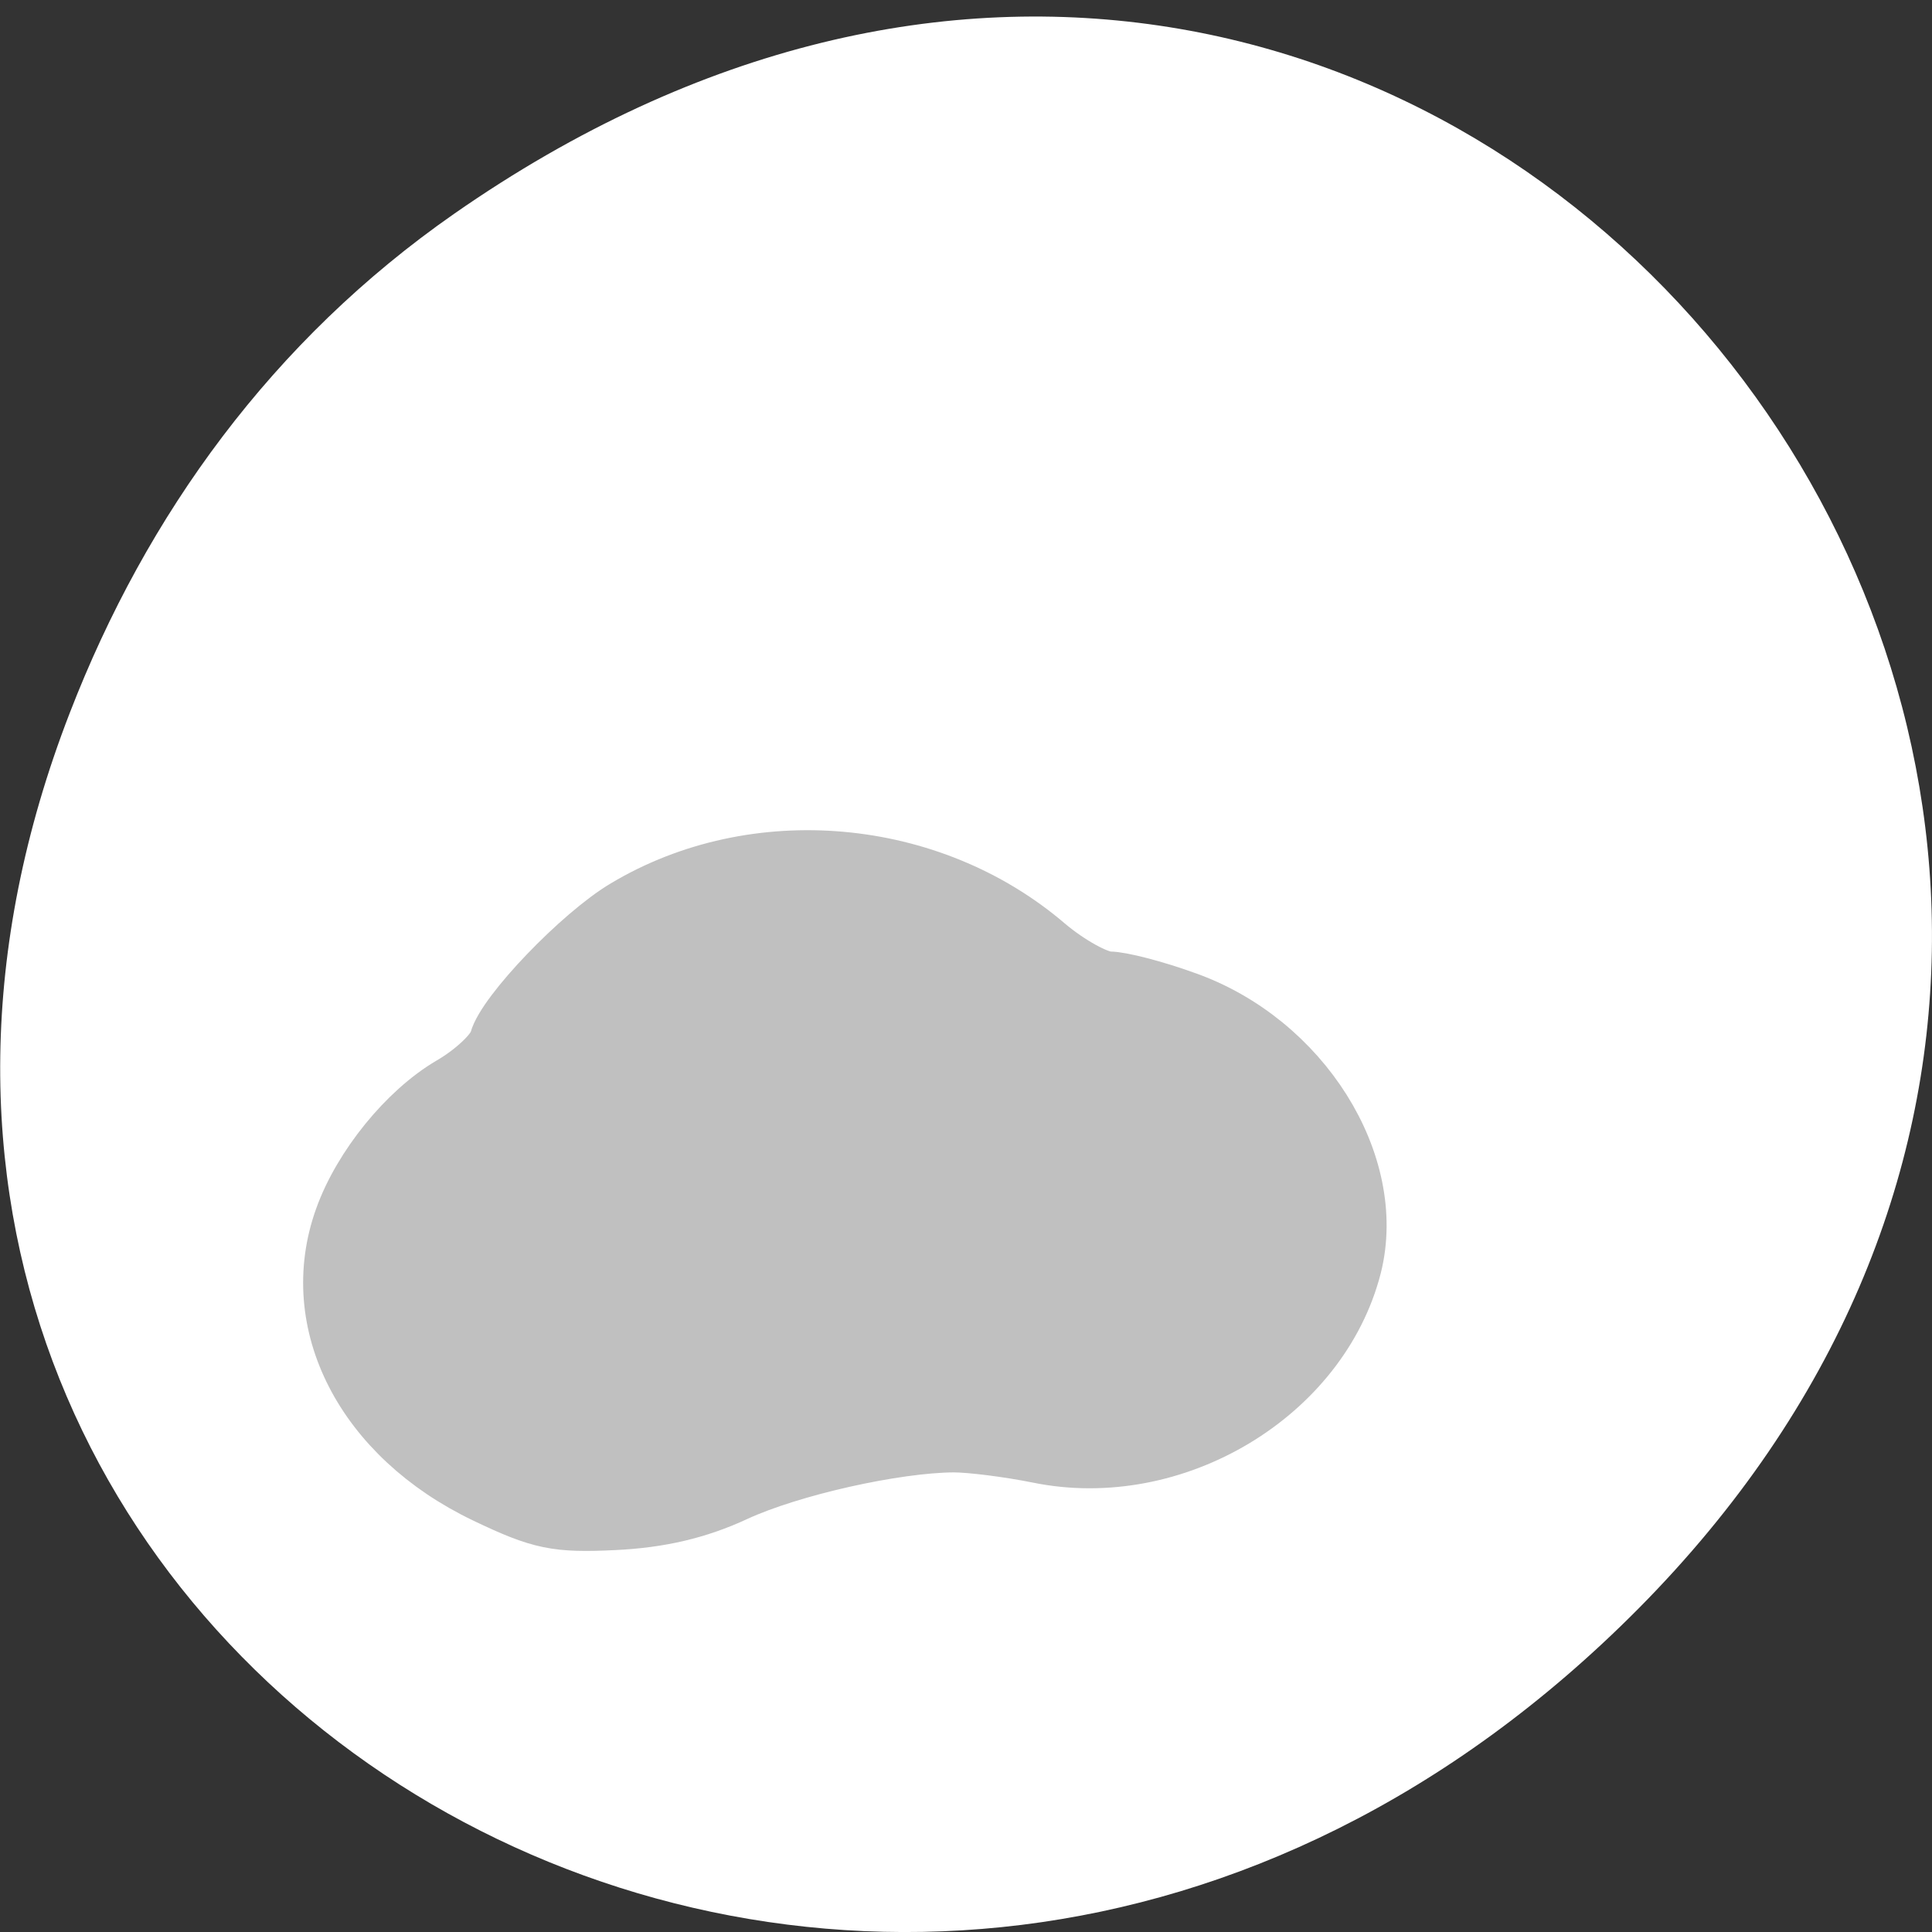 
<svg xmlns="http://www.w3.org/2000/svg" xmlns:xlink="http://www.w3.org/1999/xlink" width="24px" height="24px" viewBox="0 0 24 24" version="1.1">
<rect x="0" y="0" width="24" height="24" fill="#333333" stroke="none"/>
<g id="surface1">
<path style=" stroke:none;fill-rule:nonzero;fill:rgb(100%,100%,100%);fill-opacity:1;" d="M 5.641 2.656 C 17.914 -5.898 30.352 9.902 20.352 19.984 C 10.93 29.477 -3.711 20.672 0.867 8.855 C 1.82 6.391 3.387 4.227 5.641 2.656 Z M 5.641 2.656 "/>
<path style="fill-rule:evenodd;fill:rgb(75.294%,75.294%,75.294%);fill-opacity:1;stroke-width:7.172;stroke-linecap:butt;stroke-linejoin:miter;stroke:rgb(75.294%,75.294%,75.294%);stroke-opacity:1;stroke-miterlimit:4;" d="M 64.125 993.689 C 47.917 985.873 40.125 970.577 45.167 956.415 C 47.625 949.481 53.625 942.043 59.5 938.556 C 62.458 936.833 65.25 934.185 65.625 932.714 C 66.625 928.974 76.625 918.427 82.583 914.855 C 99.75 904.475 123 906.534 138.417 919.898 C 141.375 922.419 145.083 924.478 146.625 924.478 C 148.125 924.478 152.667 925.655 156.667 927.125 C 172.167 932.63 182.417 949.187 179 962.971 C 174.625 980.284 155.208 992.05 137.167 988.31 C 133.25 987.512 128.25 986.882 126.042 986.882 C 118.292 986.924 104.542 990.033 97.25 993.437 C 92.25 995.79 87.208 996.967 81.208 997.261 C 73.542 997.639 71.417 997.219 64.125 993.689 Z M 64.125 993.689 " transform="matrix(0.094,0,0,0.093,0,-73.823)"/>
</g>
</svg>
